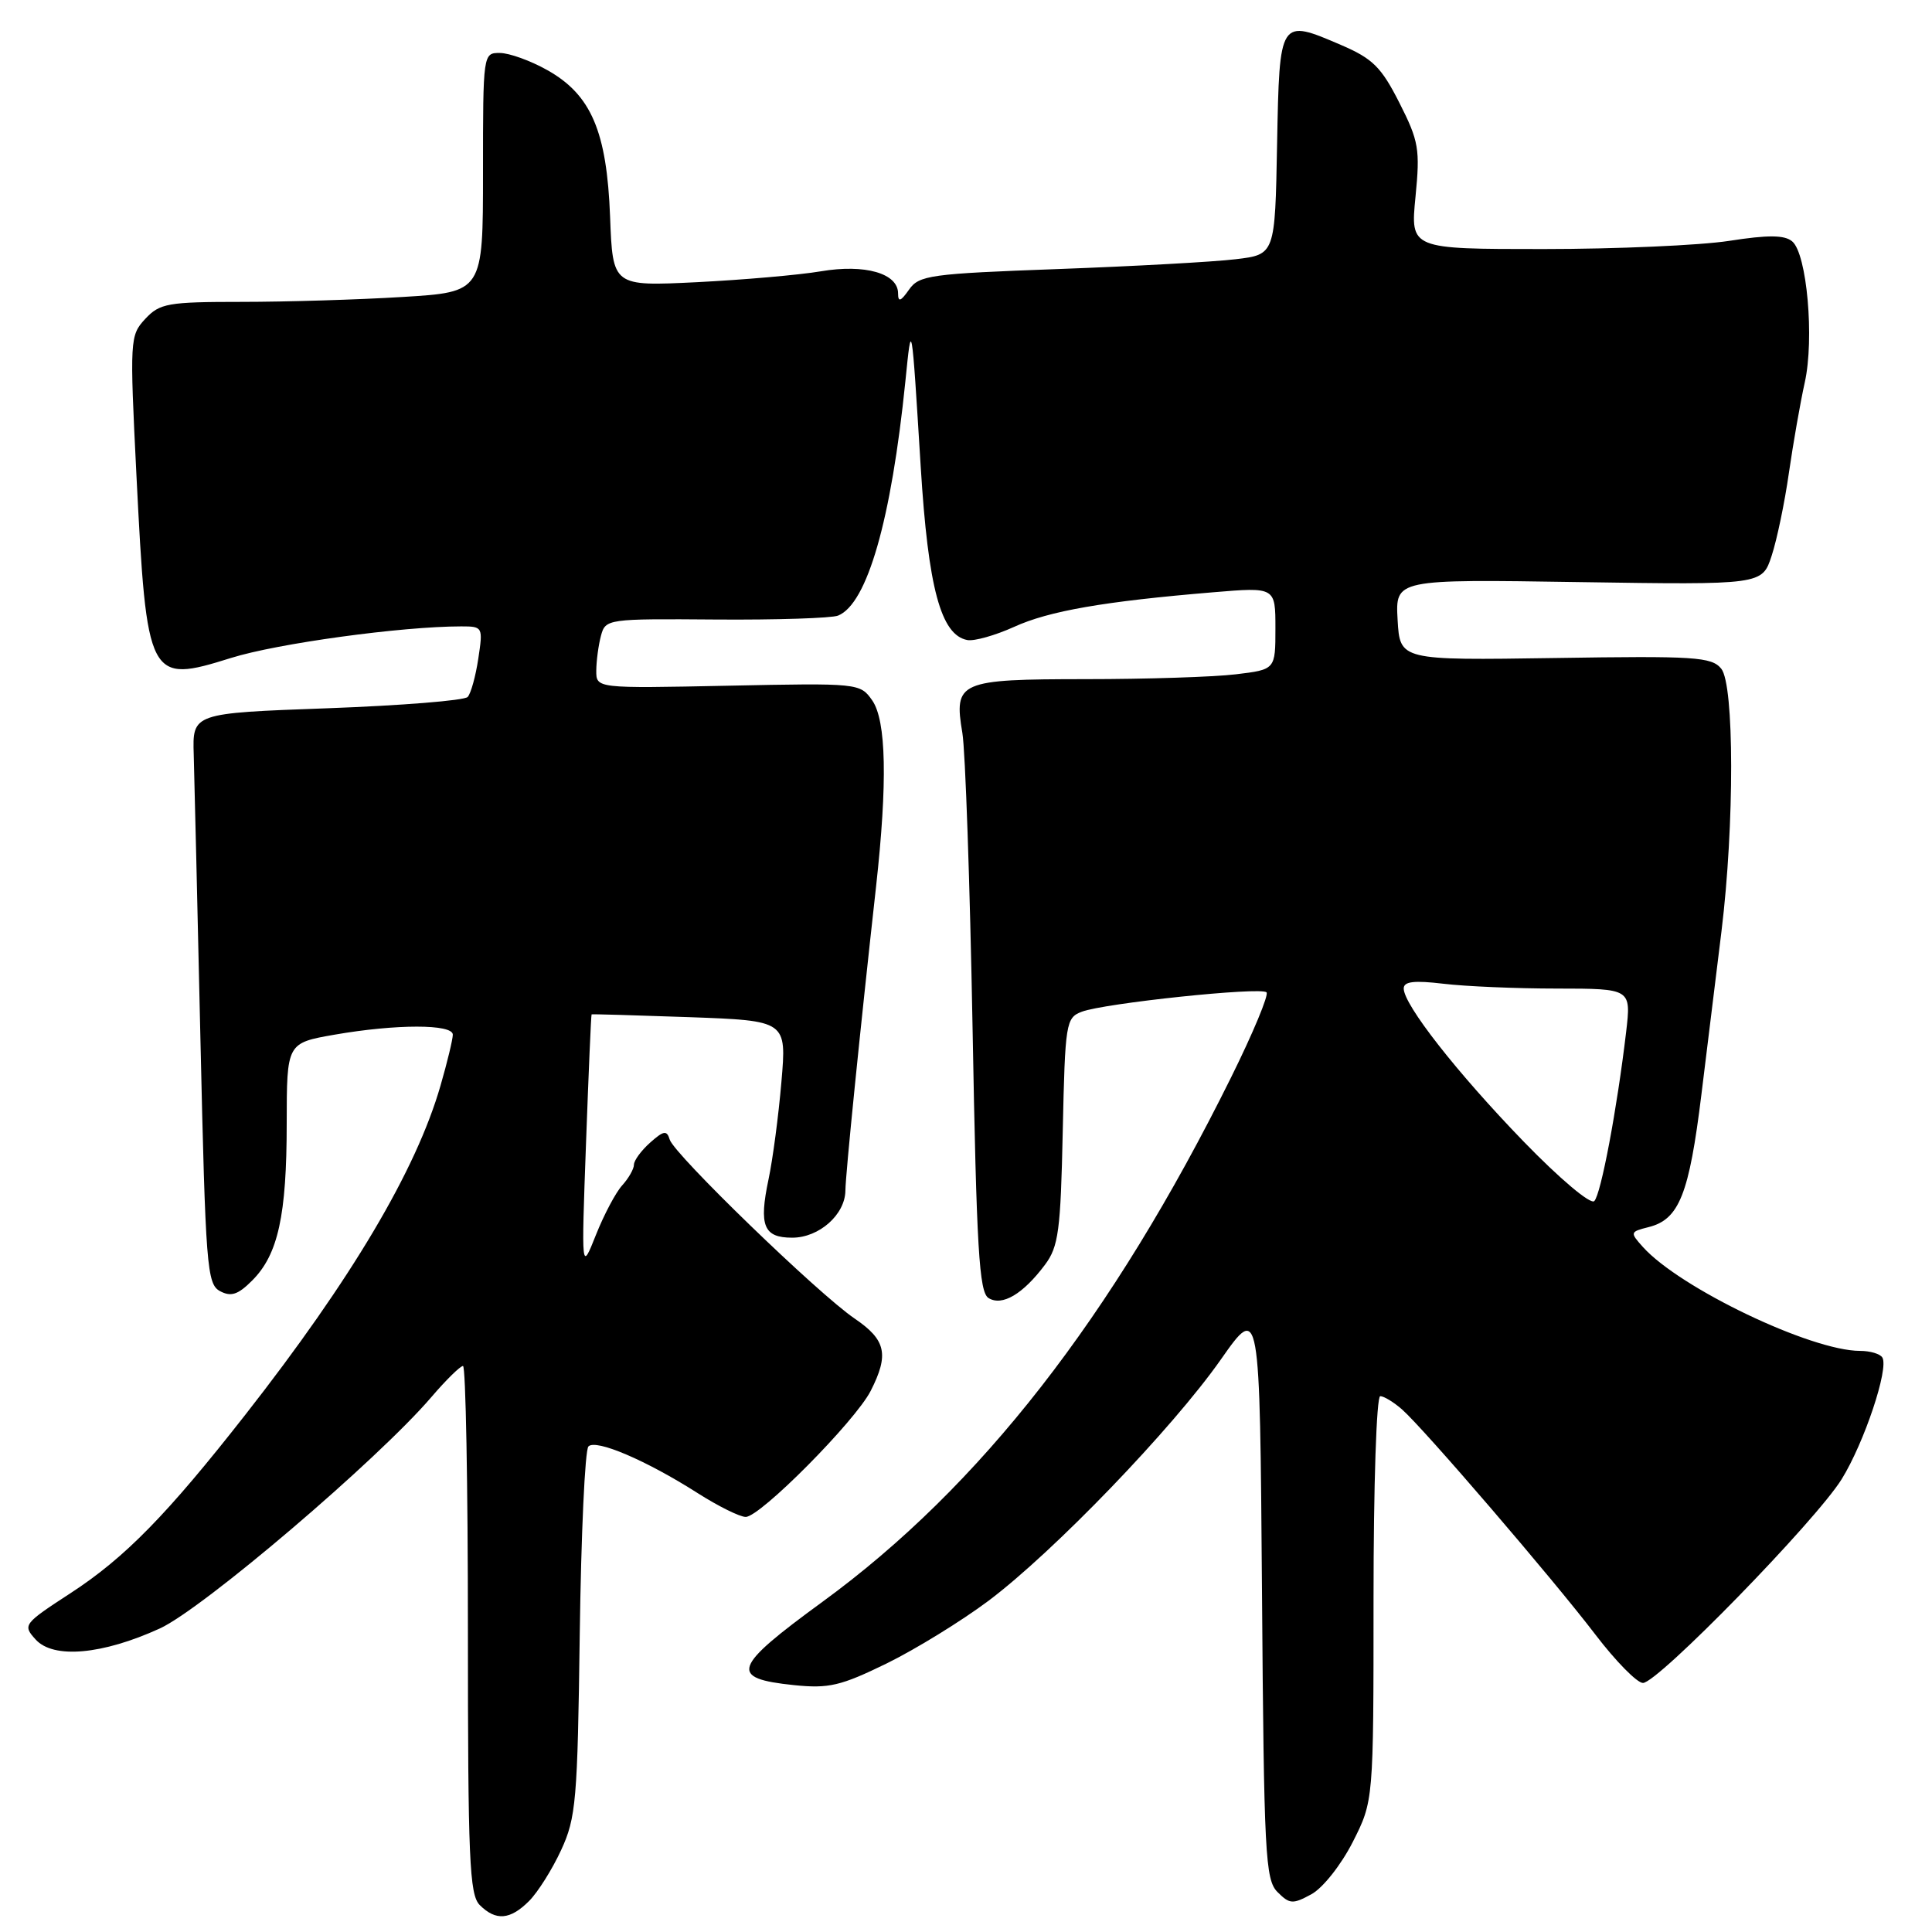 <?xml version="1.0" encoding="UTF-8" standalone="no"?>
<!DOCTYPE svg PUBLIC "-//W3C//DTD SVG 1.1//EN" "http://www.w3.org/Graphics/SVG/1.1/DTD/svg11.dtd" >
<svg xmlns="http://www.w3.org/2000/svg" xmlns:xlink="http://www.w3.org/1999/xlink" version="1.1" viewBox="0 0 256 256">
 <g >
 <path fill="currentColor"
d=" M 70.10 251.90 C 71.26 250.74 73.17 247.71 74.35 245.15 C 76.33 240.88 76.53 238.56 76.82 216.50 C 77.00 203.30 77.51 192.12 77.97 191.66 C 78.95 190.65 85.63 193.50 92.45 197.85 C 95.17 199.58 98.03 201.00 98.81 201.00 C 100.74 201.00 113.34 188.29 115.37 184.30 C 117.83 179.47 117.40 177.54 113.25 174.72 C 108.42 171.44 89.33 152.96 88.74 151.00 C 88.36 149.74 87.95 149.80 86.15 151.40 C 84.97 152.45 84.00 153.77 84.00 154.33 C 84.00 154.89 83.30 156.12 82.45 157.06 C 81.59 158.00 80.02 160.97 78.96 163.64 C 77.03 168.50 77.03 168.50 77.65 151.50 C 77.99 142.15 78.32 134.46 78.39 134.41 C 78.45 134.36 84.29 134.53 91.37 134.78 C 104.24 135.25 104.24 135.25 103.54 143.37 C 103.16 147.84 102.39 153.66 101.83 156.29 C 100.54 162.41 101.18 164.00 104.97 164.00 C 108.54 164.00 111.99 160.94 112.02 157.75 C 112.04 155.60 113.94 136.75 116.08 117.50 C 117.61 103.69 117.44 95.47 115.57 92.80 C 113.98 90.53 113.77 90.50 96.48 90.86 C 79.00 91.22 79.00 91.22 79.01 88.86 C 79.02 87.56 79.30 85.48 79.63 84.24 C 80.23 82.01 80.48 81.98 94.87 82.09 C 102.92 82.15 110.20 81.91 111.05 81.57 C 114.92 80.00 118.10 68.89 119.97 50.50 C 120.80 42.25 120.78 42.14 122.00 61.86 C 122.99 77.91 124.67 84.16 128.18 84.81 C 129.10 84.98 131.88 84.19 134.36 83.07 C 138.99 80.95 146.33 79.68 160.75 78.48 C 169.00 77.79 169.00 77.79 169.00 83.26 C 169.00 88.72 169.00 88.72 163.75 89.35 C 160.86 89.70 151.92 89.99 143.87 89.99 C 127.05 90.00 126.37 90.30 127.52 97.13 C 127.91 99.44 128.52 117.02 128.87 136.20 C 129.40 165.58 129.74 171.22 130.99 172.00 C 132.79 173.11 135.55 171.48 138.47 167.58 C 140.26 165.18 140.54 163.08 140.82 149.88 C 141.13 135.52 141.24 134.86 143.34 134.06 C 146.32 132.93 167.08 130.74 167.82 131.49 C 168.15 131.81 166.03 136.90 163.11 142.79 C 147.37 174.56 129.87 197.01 108.98 212.25 C 97.02 220.98 96.54 222.39 105.23 223.29 C 109.82 223.76 111.40 223.39 117.50 220.41 C 121.35 218.52 127.42 214.78 131.00 212.10 C 139.64 205.60 155.36 189.28 161.77 180.14 C 166.93 172.79 166.93 172.79 167.22 210.86 C 167.48 245.77 167.65 249.08 169.28 250.71 C 170.89 252.32 171.30 252.34 173.78 250.99 C 175.30 250.15 177.71 247.10 179.25 244.07 C 182.00 238.64 182.00 238.64 182.00 211.82 C 182.00 196.83 182.39 185.00 182.89 185.00 C 183.38 185.00 184.67 185.79 185.77 186.75 C 188.70 189.33 205.74 209.18 211.39 216.58 C 214.08 220.11 216.92 223.00 217.70 223.00 C 219.66 223.00 240.62 201.50 244.03 196.00 C 247.02 191.17 250.31 181.32 249.42 179.88 C 249.13 179.39 247.80 179.00 246.47 179.00 C 239.98 179.00 222.61 170.69 217.70 165.24 C 215.96 163.30 215.98 163.22 218.44 162.60 C 222.50 161.59 223.82 158.27 225.45 144.99 C 226.30 138.12 227.49 128.38 228.11 123.36 C 229.83 109.30 229.81 90.70 228.07 88.60 C 226.79 87.04 224.58 86.90 206.07 87.19 C 185.50 87.50 185.50 87.50 185.19 82.13 C 184.89 76.75 184.89 76.75 209.19 77.13 C 233.49 77.50 233.49 77.50 234.75 73.65 C 235.45 71.53 236.48 66.58 237.04 62.65 C 237.61 58.72 238.55 53.33 239.14 50.68 C 240.43 44.90 239.43 33.60 237.47 31.98 C 236.45 31.13 234.29 31.11 229.10 31.92 C 225.26 32.51 214.19 33.00 204.50 33.00 C 186.88 33.00 186.88 33.00 187.56 26.09 C 188.18 19.77 188.00 18.70 185.43 13.63 C 183.04 8.91 181.90 7.77 177.74 5.98 C 169.52 2.45 169.54 2.41 169.22 19.13 C 168.95 33.73 168.95 33.73 163.72 34.35 C 160.85 34.70 150.26 35.28 140.20 35.65 C 123.24 36.27 121.78 36.47 120.45 38.38 C 119.35 39.95 119.00 40.07 119.00 38.88 C 119.00 36.22 114.61 34.96 108.77 35.95 C 105.87 36.44 98.48 37.08 92.35 37.39 C 81.19 37.94 81.19 37.94 80.84 28.72 C 80.41 17.40 78.33 12.54 72.50 9.28 C 70.30 8.04 67.49 7.03 66.25 7.02 C 64.01 7.00 64.00 7.07 64.00 22.85 C 64.00 38.70 64.00 38.70 53.34 39.35 C 47.48 39.71 37.89 40.00 32.02 40.00 C 22.24 40.00 21.17 40.19 19.25 42.25 C 17.21 44.45 17.18 44.95 18.08 63.00 C 19.45 90.21 19.66 90.61 30.62 87.18 C 36.75 85.26 53.23 83.00 61.12 83.00 C 63.97 83.00 64.01 83.08 63.38 87.25 C 63.03 89.59 62.40 91.88 61.97 92.35 C 61.55 92.82 53.17 93.49 43.35 93.85 C 25.50 94.50 25.50 94.50 25.67 100.00 C 25.76 103.03 26.16 120.03 26.56 137.79 C 27.24 167.85 27.42 170.15 29.15 171.08 C 30.61 171.86 31.54 171.56 33.42 169.67 C 36.85 166.24 37.99 161.05 37.99 148.85 C 38.00 138.21 38.00 138.21 44.33 137.10 C 52.49 135.68 60.00 135.68 60.00 137.10 C 60.00 137.70 59.27 140.74 58.37 143.85 C 55.14 155.06 46.58 169.49 32.50 187.47 C 22.14 200.70 16.56 206.40 9.38 211.08 C 3.10 215.17 2.98 215.32 4.72 217.24 C 7.07 219.84 13.56 219.26 21.18 215.78 C 26.88 213.17 50.07 193.41 57.16 185.12 C 59.10 182.85 60.99 181.00 61.35 181.00 C 61.71 181.00 62.00 196.72 62.00 215.93 C 62.00 246.35 62.20 251.06 63.57 252.43 C 65.70 254.56 67.60 254.40 70.10 251.90 Z  M 201.89 151.26 C 193.06 142.14 186.00 133.13 186.00 130.98 C 186.00 130.05 187.37 129.89 191.25 130.35 C 194.14 130.70 200.92 130.99 206.32 130.99 C 216.14 131.00 216.14 131.00 215.47 136.75 C 214.26 146.99 212.13 158.27 211.25 159.15 C 210.76 159.64 206.67 156.19 201.89 151.26 Z "/>
</g>
</svg>